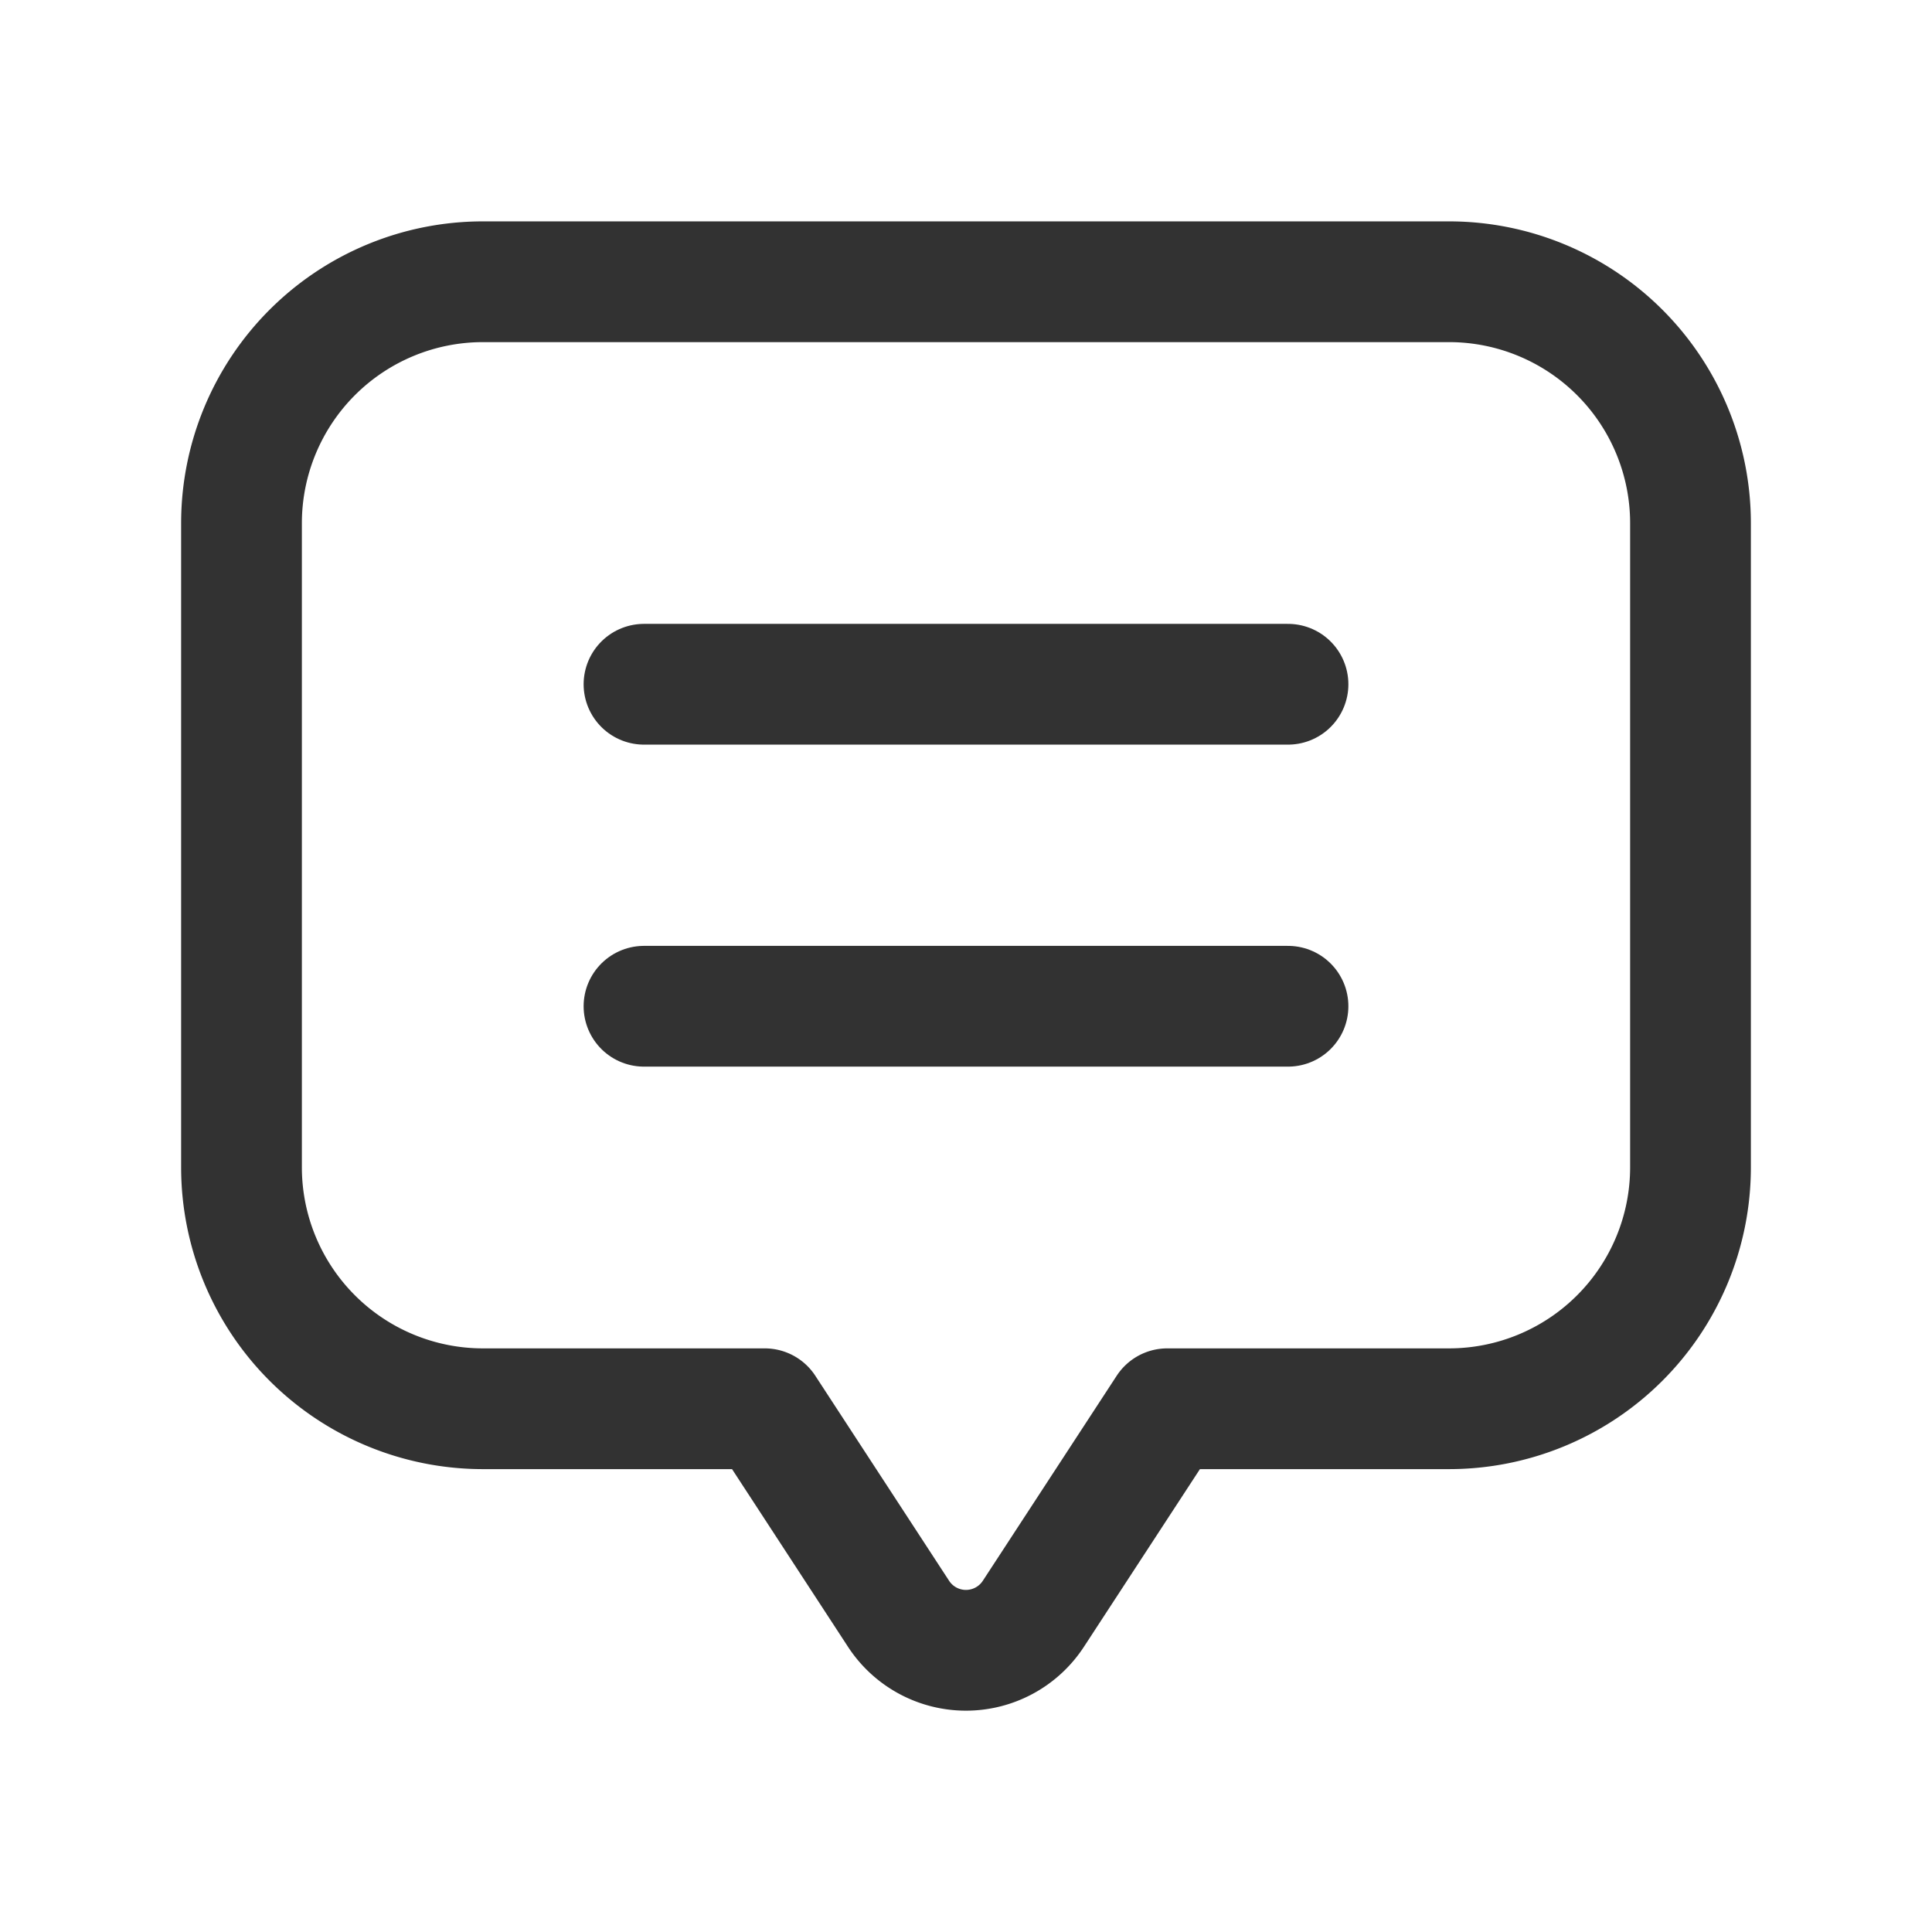 <svg xmlns="http://www.w3.org/2000/svg" viewBox="0 0 24 24"><path d="M0,0H24V24H0Z" fill="none"/><line x1="8" y1="12.5" x2="16" y2="12.5" fill="none" stroke="#323232" stroke-linecap="round" stroke-linejoin="round" stroke-width="1.5"/><line x1="16" y1="8.5" x2="8" y2="8.5" fill="none" stroke="#323232" stroke-linecap="round" stroke-linejoin="round" stroke-width="1.5"/><path d="M14.5,17.5l-1.663,2.547a1,1,0,0,1-1.675,0L9.5,17.5H6a3,3,0,0,1-3-3v-8a3,3,0,0,1,3-3H18a3,3,0,0,1,3,3v8a3,3,0,0,1-3,3Z" fill="none" stroke="#323232" stroke-linecap="round" stroke-linejoin="round" stroke-width="1.5"/></svg>